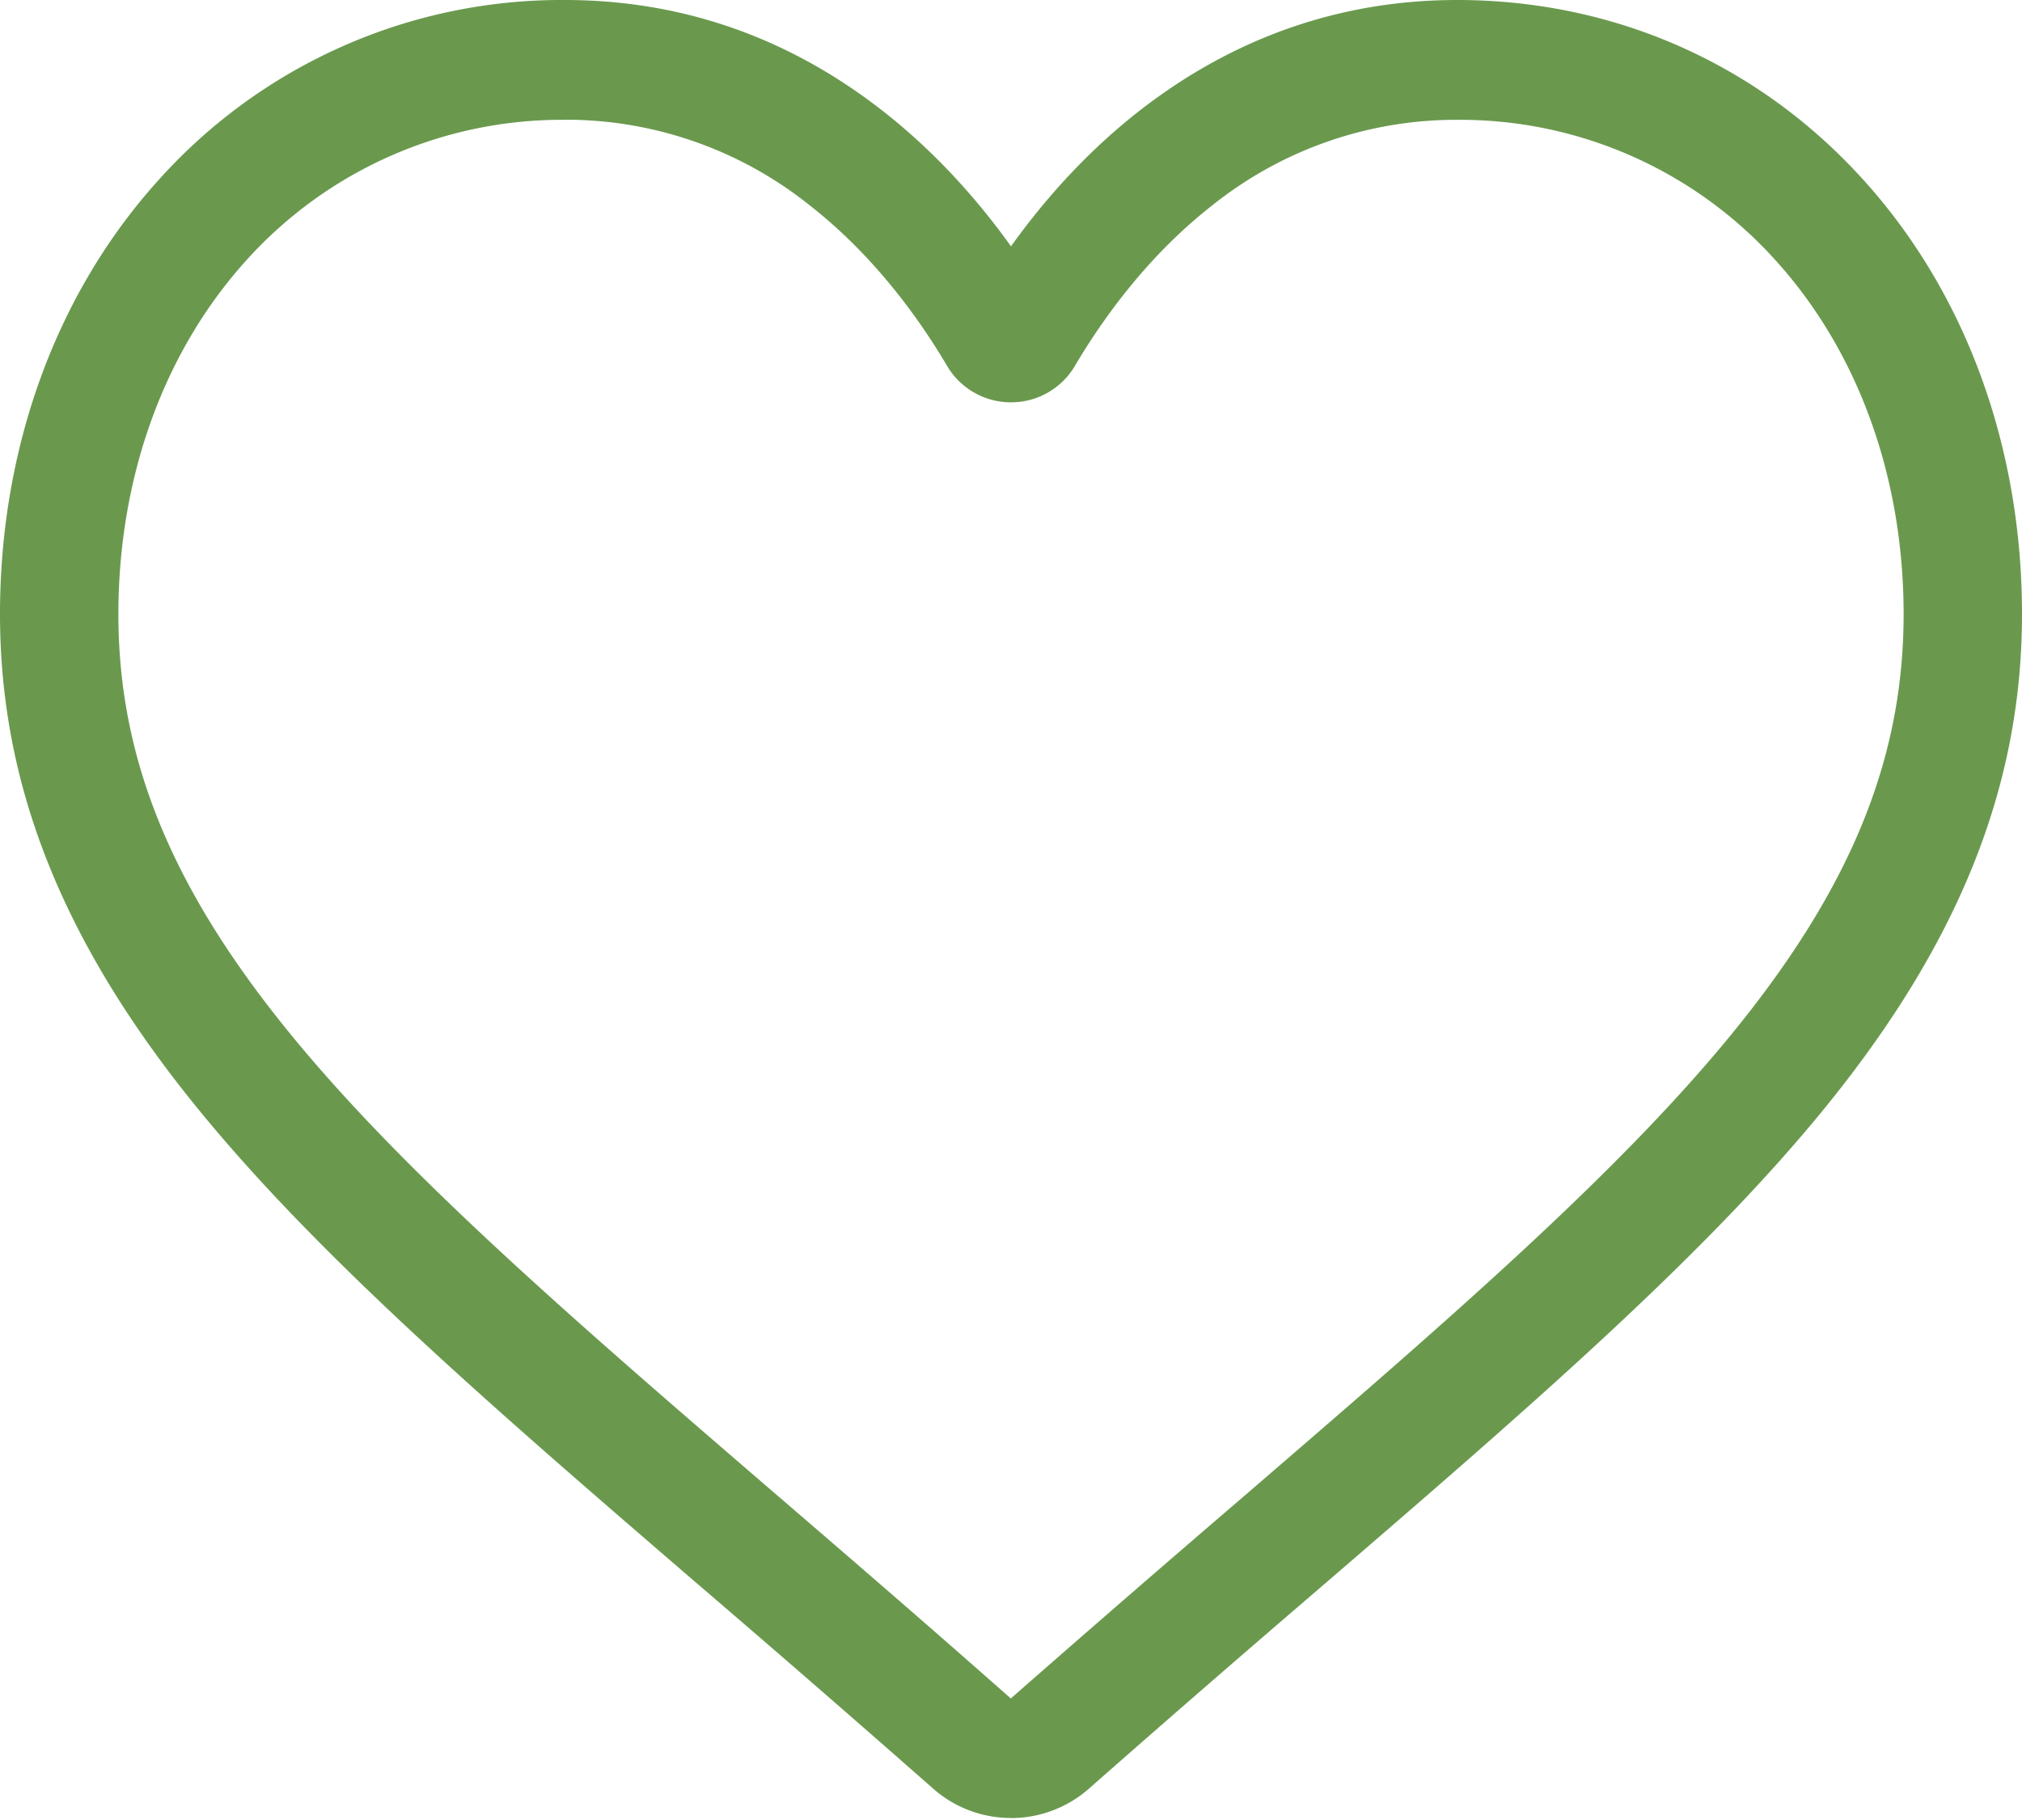 <svg width="20" height="18" fill="none" xmlns="http://www.w3.org/2000/svg"><path d="M10 17.98a1.16 1.16 0 01-.773-.293 232.902 232.902 0 00-2.274-1.976l-.004-.003c-2.015-1.736-3.755-3.234-4.965-4.71C.63 9.348 0 7.783 0 6.074 0 4.414.564 2.88 1.587 1.76a5.352 5.352 0 014-1.76C6.742 0 7.8.369 8.73 1.096c.47.367.895.817 1.27 1.34.375-.523.8-.973 1.27-1.34C12.202.37 13.26 0 14.414 0c1.544 0 2.965.625 4 1.76C19.438 2.88 20 4.413 20 6.074c0 1.71-.63 3.274-1.983 4.924-1.211 1.476-2.95 2.974-4.965 4.71a229.89 229.89 0 00-2.279 1.98 1.167 1.167 0 01-.773.293zM5.587 1.185a4.2 4.2 0 00-3.14 1.378c-.822.902-1.276 2.15-1.276 3.512 0 1.437.53 2.723 1.715 4.168 1.145 1.398 2.85 2.865 4.823 4.565l.004.003c.69.594 1.471 1.267 2.285 1.987a275.02 275.02 0 012.294-1.99c1.973-1.7 3.677-3.167 4.823-4.565 1.185-1.445 1.714-2.73 1.714-4.168 0-1.363-.454-2.61-1.277-3.512a4.199 4.199 0 00-3.139-1.378 3.86 3.86 0 00-2.426.849c-.642.502-1.09 1.136-1.352 1.58a.732.732 0 01-.635.365.732.732 0 01-.635-.365c-.262-.444-.71-1.078-1.352-1.58a3.86 3.86 0 00-2.426-.85z" fill="#6A994E"/></svg>